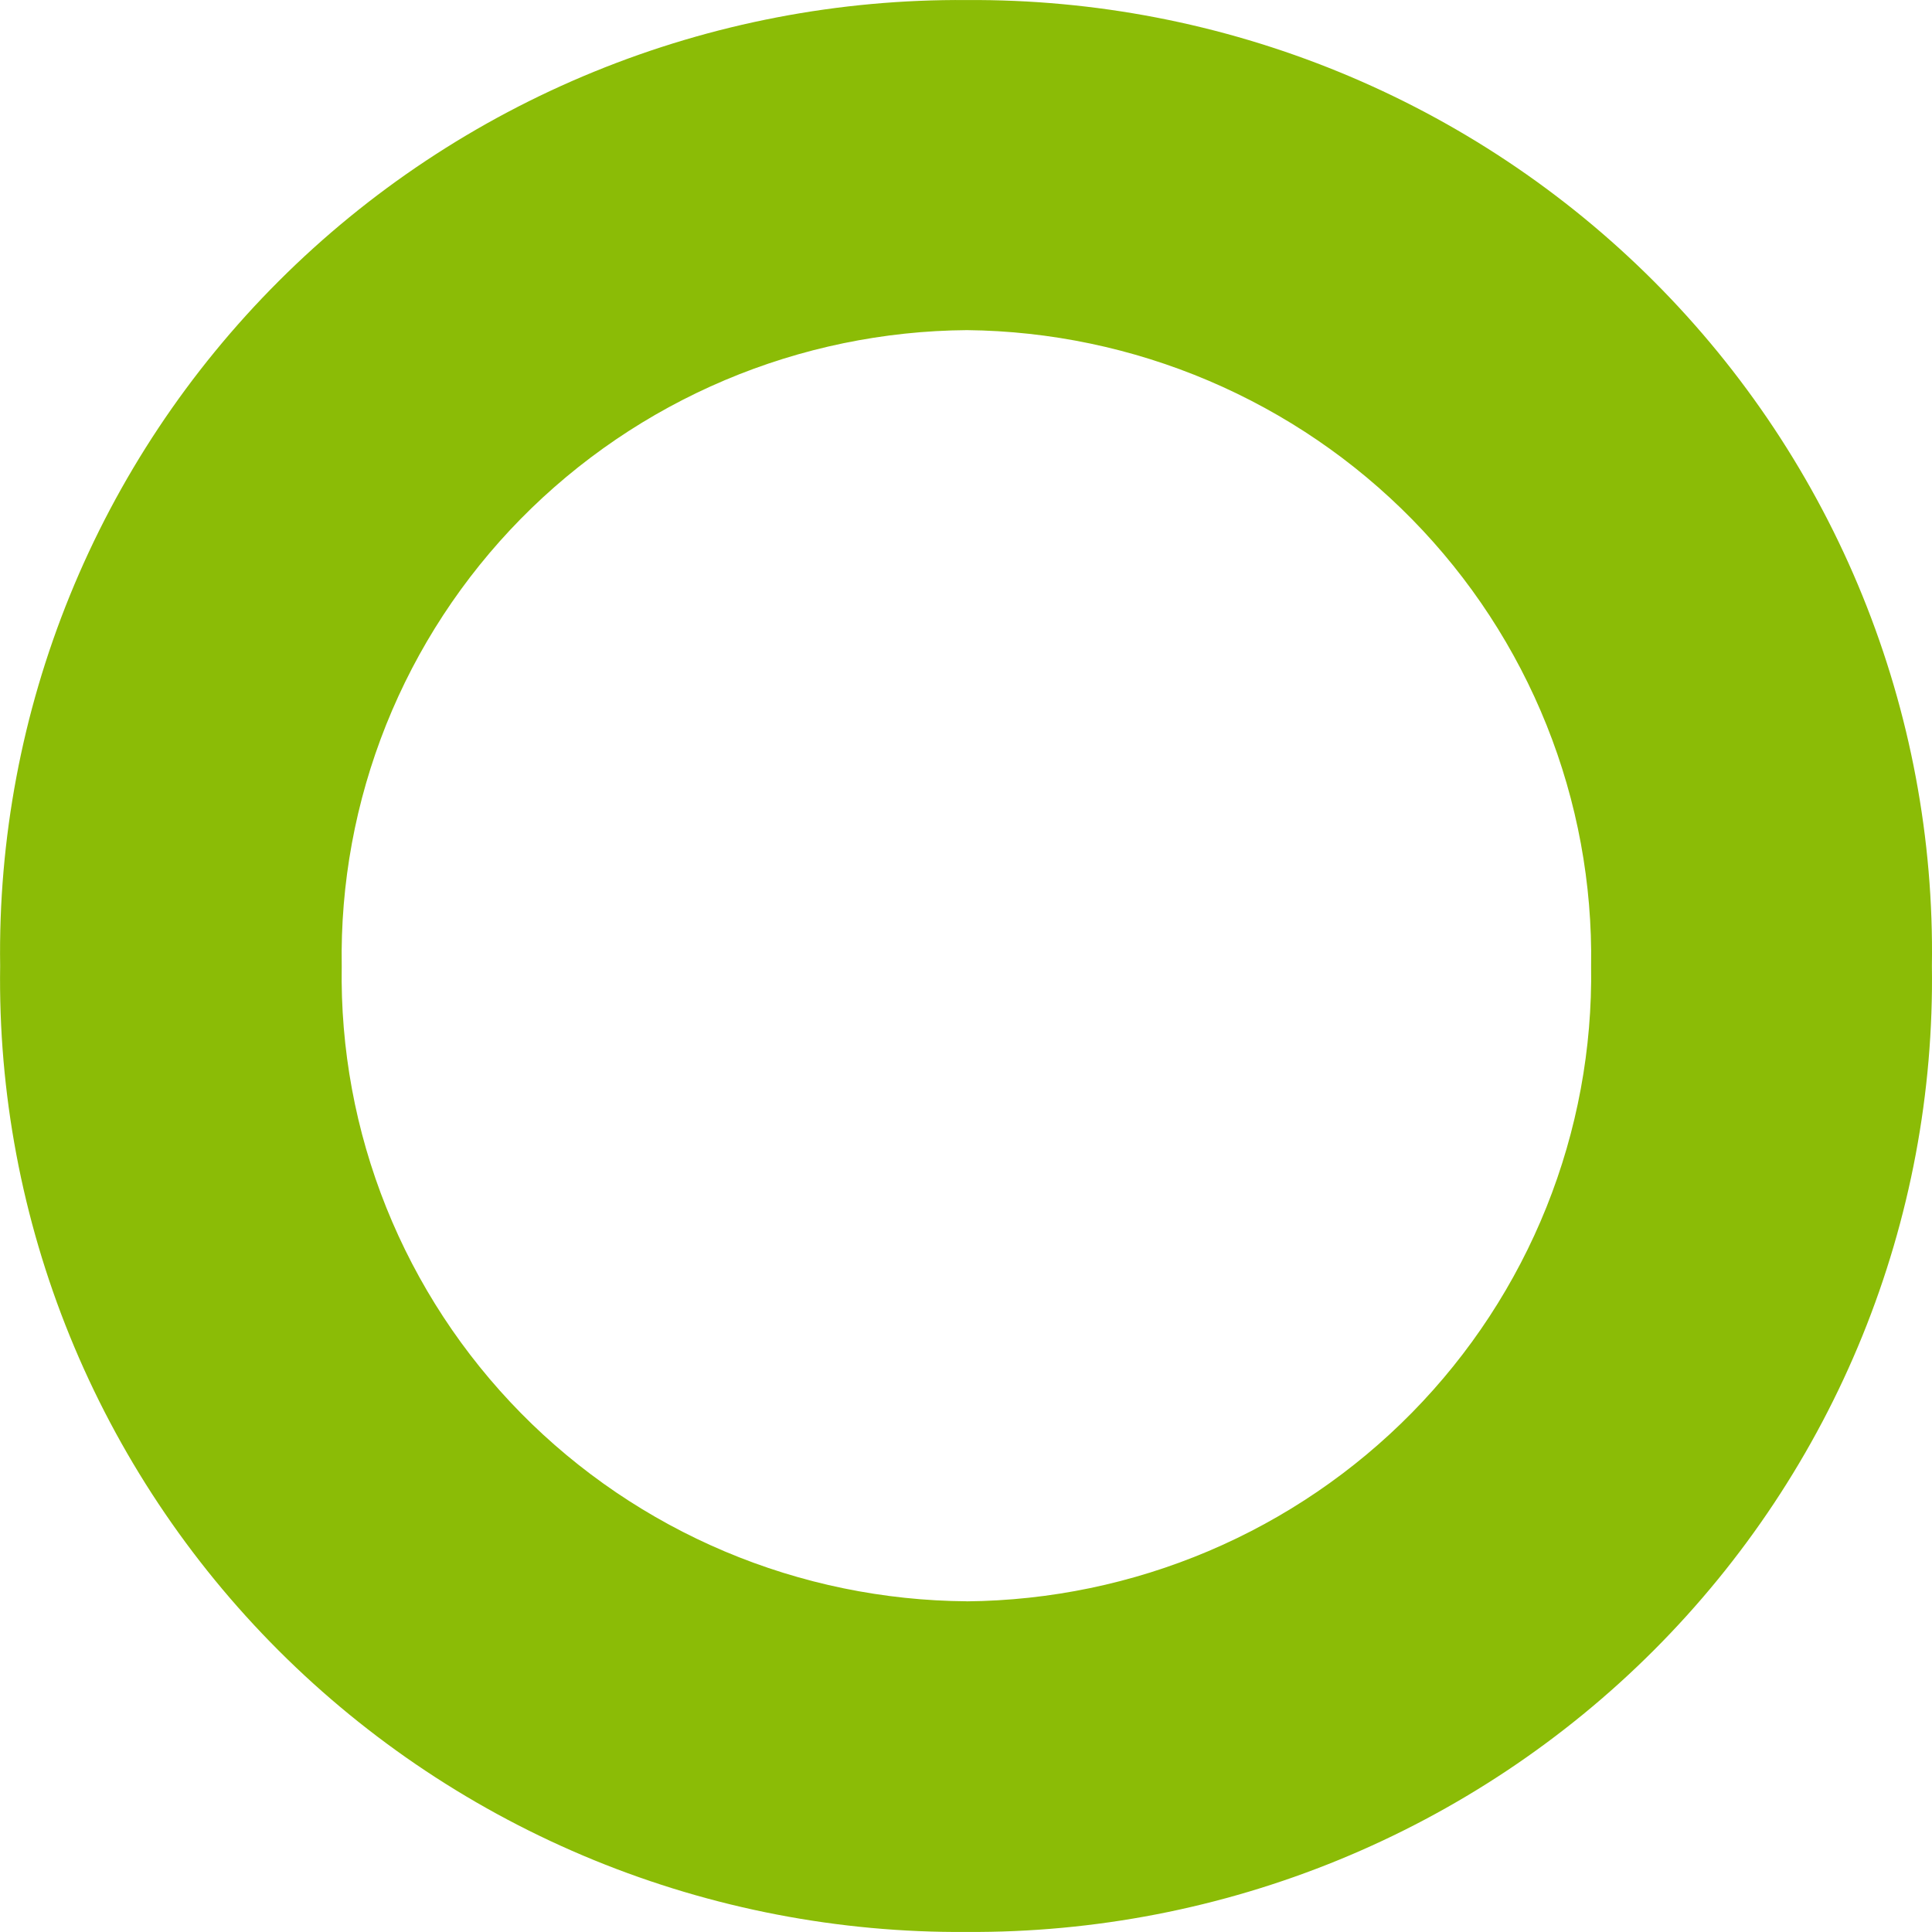 <svg viewBox="0 0 40 40" xmlns="http://www.w3.org/2000/svg">
	<path fill="#8BBC06" d="M20.019 33.153c-1.722-.012-3.425-.362-5.01-1.031-1.585-.669-3.021-1.643-4.224-2.865-1.204-1.223-2.151-2.67-2.788-4.258-.637-1.588-.95-3.286-.922-4.995-.029-1.71.284-3.409.92-4.999.636-1.59 1.584-3.039 2.787-4.263 1.204-1.224 2.64-2.2 4.225-2.871 1.586-.671 3.289-1.023 5.013-1.036 1.721.018 3.421.374 5.003 1.047 1.582.673 3.015 1.649 4.215 2.872 1.201 1.224 2.146 2.671 2.782 4.258.636 1.587.949 3.284.922 4.992.026 1.707-.288 3.402-.924 4.988-.636 1.586-1.582 3.032-2.783 4.254-1.201 1.222-2.633 2.197-4.215 2.868-1.582.671-3.281 1.024-5.001 1.04Zm0-33.152C17.374-.02 14.751.484 12.304 1.483c-2.447.999-4.668 2.473-6.532 4.336-1.865 1.863-3.336 4.077-4.326 6.511-.991 2.435-1.481 5.041-1.443 7.667C-.036 22.623.455 25.229 1.446 27.664c.991 2.435 2.461 4.648 4.325 6.511 1.864 1.863 4.084 3.338 6.53 4.338 2.446 1 5.069 1.506 7.714 1.486 2.643.016 5.263-.491 7.706-1.493 2.443-1.002 4.66-2.477 6.521-4.34 1.861-1.863 3.329-4.076 4.317-6.509.988-2.433 1.477-5.037 1.439-7.66.04-2.623-.449-5.228-1.437-7.661-.988-2.433-2.456-4.646-4.317-6.509-1.861-1.863-4.079-3.338-6.522-4.338C25.279.489 22.659-.017 20.015.001"/>
</svg>